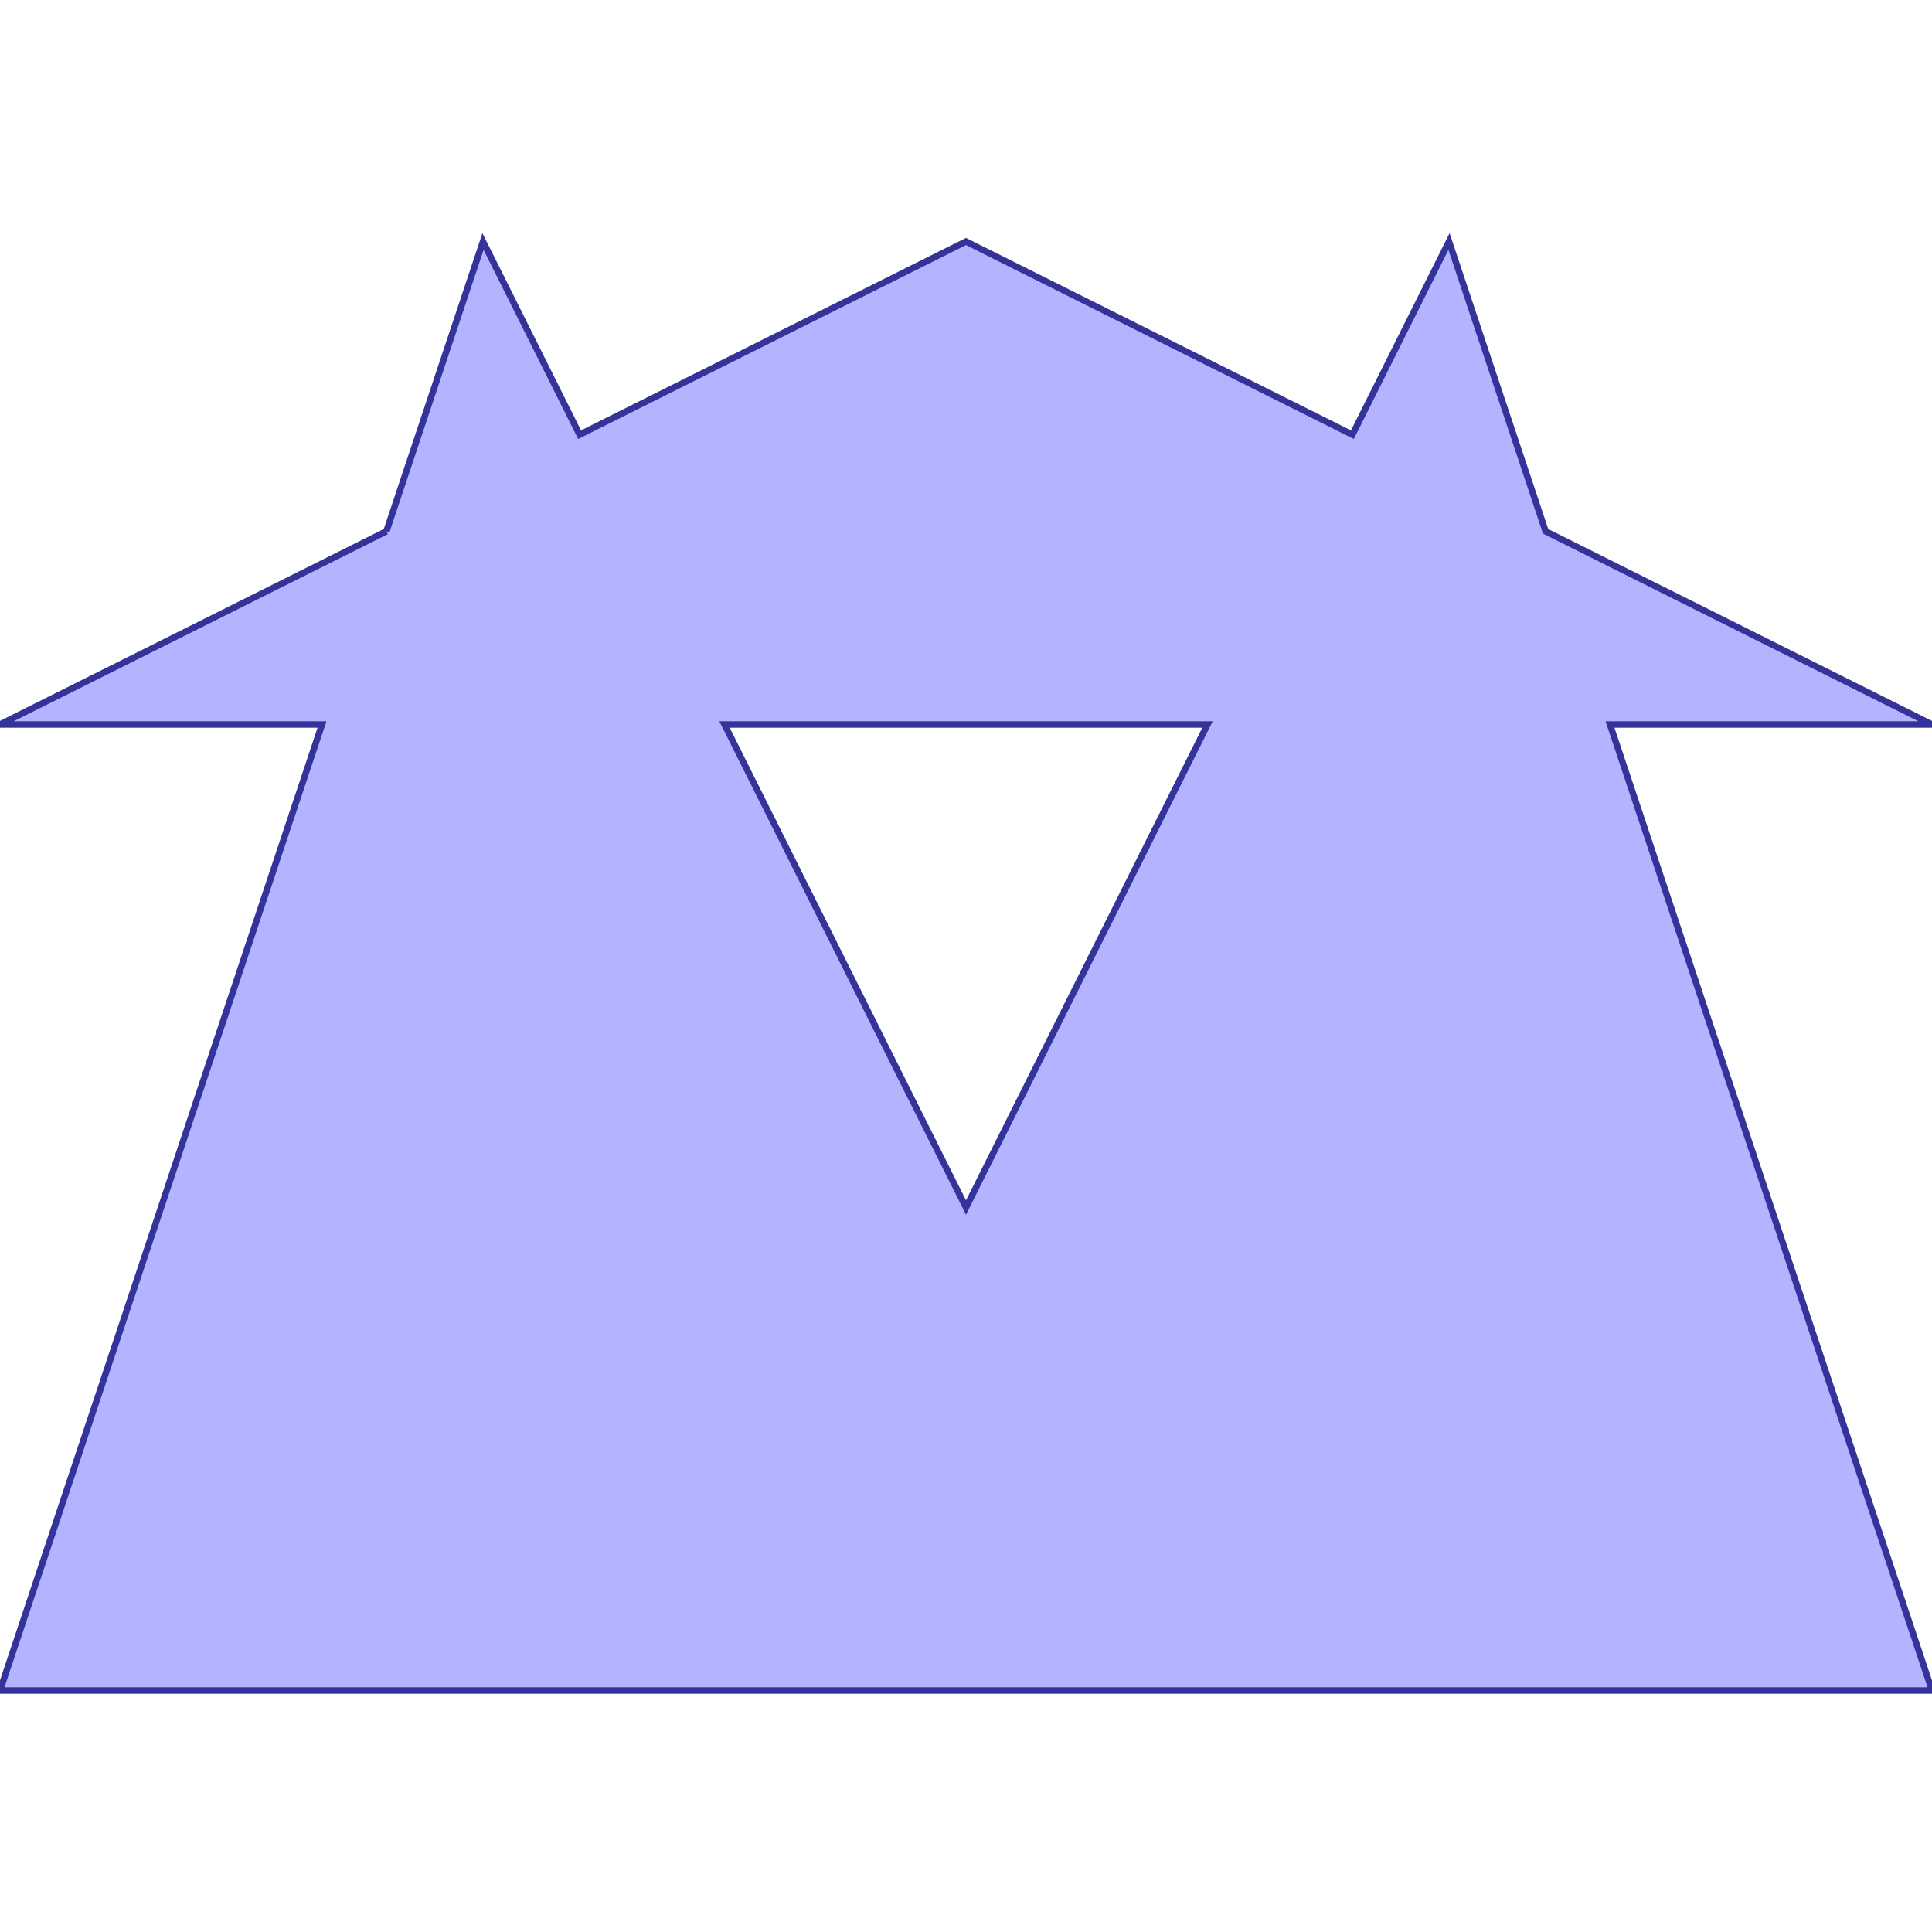 <?xml version="1.0" standalone="no"?>
<!DOCTYPE svg PUBLIC "-//W3C//DTD SVG 1.1//EN"
"http://www.w3.org/Graphics/SVG/1.1/DTD/svg11.dtd">
<svg viewBox="0 0 300 300" version="1.1"
xmlns="http://www.w3.org/2000/svg"
xmlns:xlink="http://www.w3.org/1999/xlink">
<g fill-rule="evenodd"><path d="M 60,82.5 L 75,37.5 L 90,67.5 L 150,37.5 L 210,67.5 L 225,37.5 L 240,82.5 L 300,112.5 L 250,112.5 L 300,262.5 L 0,262.5 L 50,112.5 L 0,112.5 L 60,82.5M 112.5,112.5 L 150,187.5 L 187.5,112.5 L 112.5,112.5 z " style="fill-opacity:0.3;fill:rgb(0,0,255);stroke:rgb(51,51,153);stroke-width:1"/></g>
</svg>
